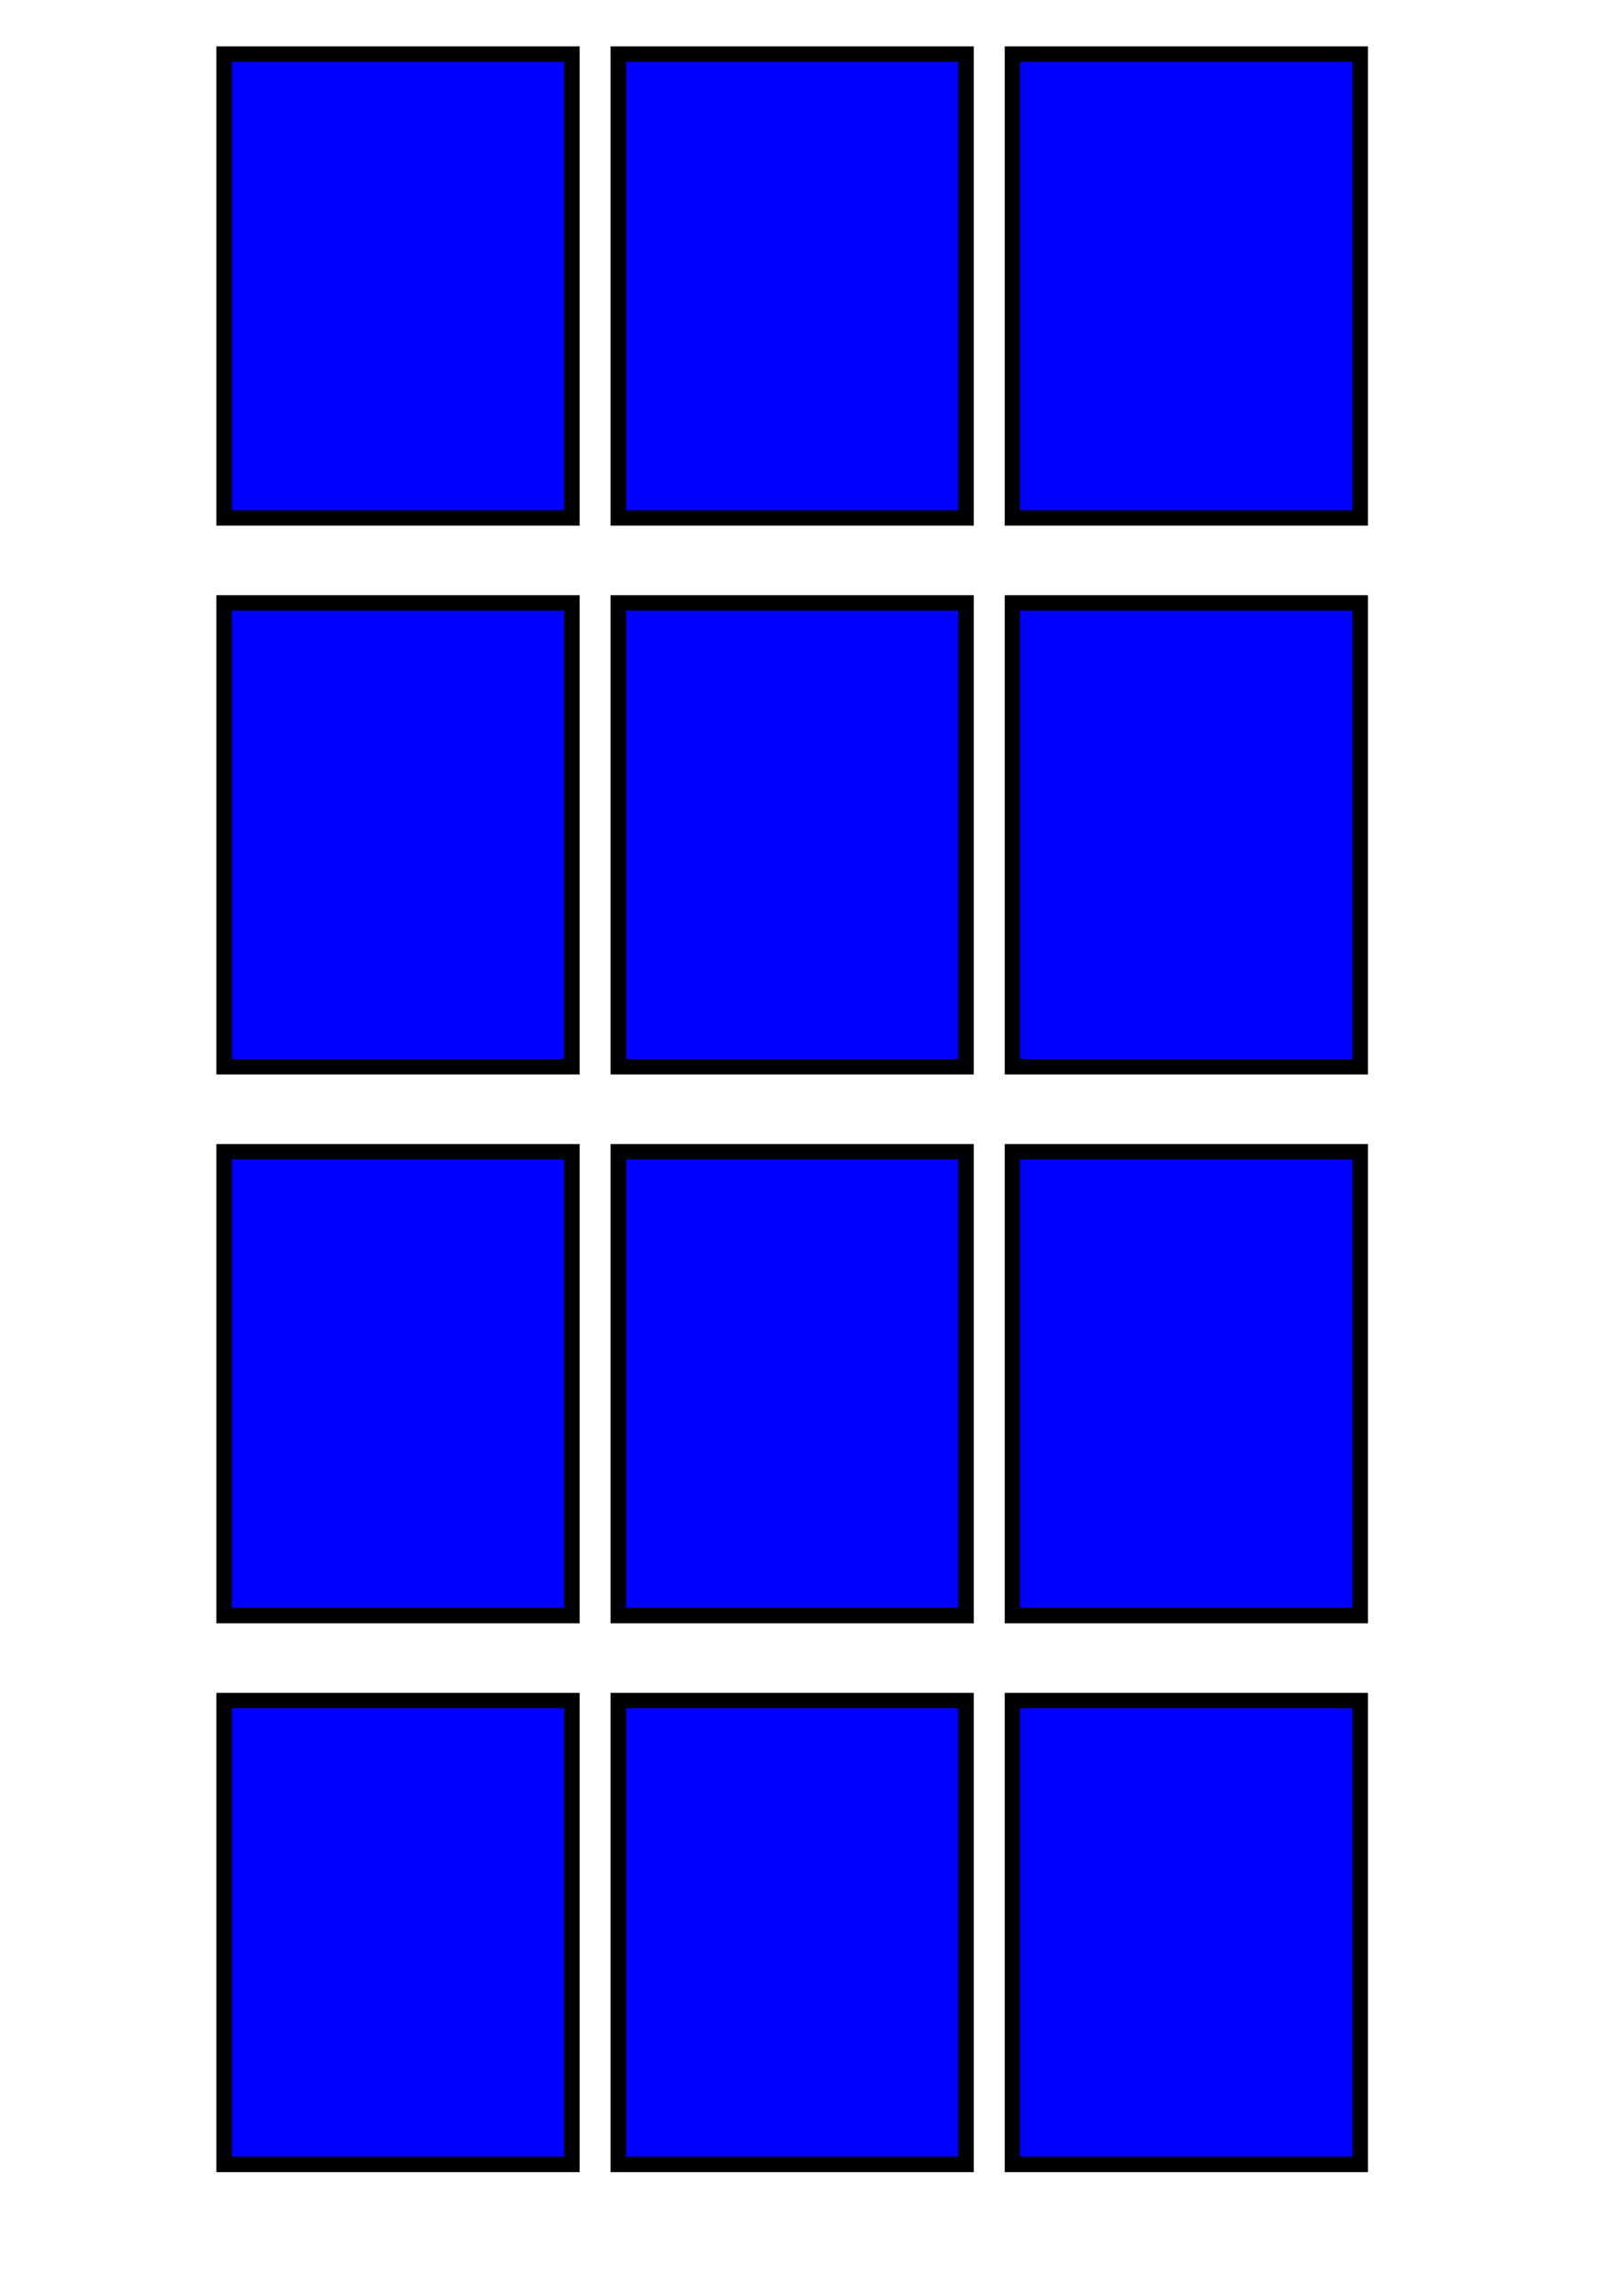 <svg version="1.1" 
    width="210mm" 
    height="297mm" 
    viewBox="0 0 210 297" 
    xmlns="http://www.w3.org/2000/svg"
>


<g transform="translate(131 7)">

    <rect x="0" y="0" width="45" height="60" fill="blue" stroke="black" stroke-width="2" />

</g>
<g transform="translate(80 7)">

    <rect x="0" y="0" width="45" height="60" fill="blue" stroke="black" stroke-width="2" />

</g>
<g transform="translate(29 7)">

    <rect x="0" y="0" width="45" height="60" fill="blue" stroke="black" stroke-width="2" />

</g>
<g transform="translate(131 78)">

    <rect x="0" y="0" width="45" height="60" fill="blue" stroke="black" stroke-width="2" />

</g>
<g transform="translate(80 78)">

    <rect x="0" y="0" width="45" height="60" fill="blue" stroke="black" stroke-width="2" />

</g>
<g transform="translate(29 78)">

    <rect x="0" y="0" width="45" height="60" fill="blue" stroke="black" stroke-width="2" />

</g>
<g transform="translate(131 149)">

    <rect x="0" y="0" width="45" height="60" fill="blue" stroke="black" stroke-width="2" />

</g>
<g transform="translate(80 149)">

    <rect x="0" y="0" width="45" height="60" fill="blue" stroke="black" stroke-width="2" />

</g>
<g transform="translate(29 149)">

    <rect x="0" y="0" width="45" height="60" fill="blue" stroke="black" stroke-width="2" />

</g>
<g transform="translate(131 220)">

    <rect x="0" y="0" width="45" height="60" fill="blue" stroke="black" stroke-width="2" />

</g>
<g transform="translate(80 220)">

    <rect x="0" y="0" width="45" height="60" fill="blue" stroke="black" stroke-width="2" />

</g>
<g transform="translate(29 220)">

    <rect x="0" y="0" width="45" height="60" fill="blue" stroke="black" stroke-width="2" />

</g>
</svg>
